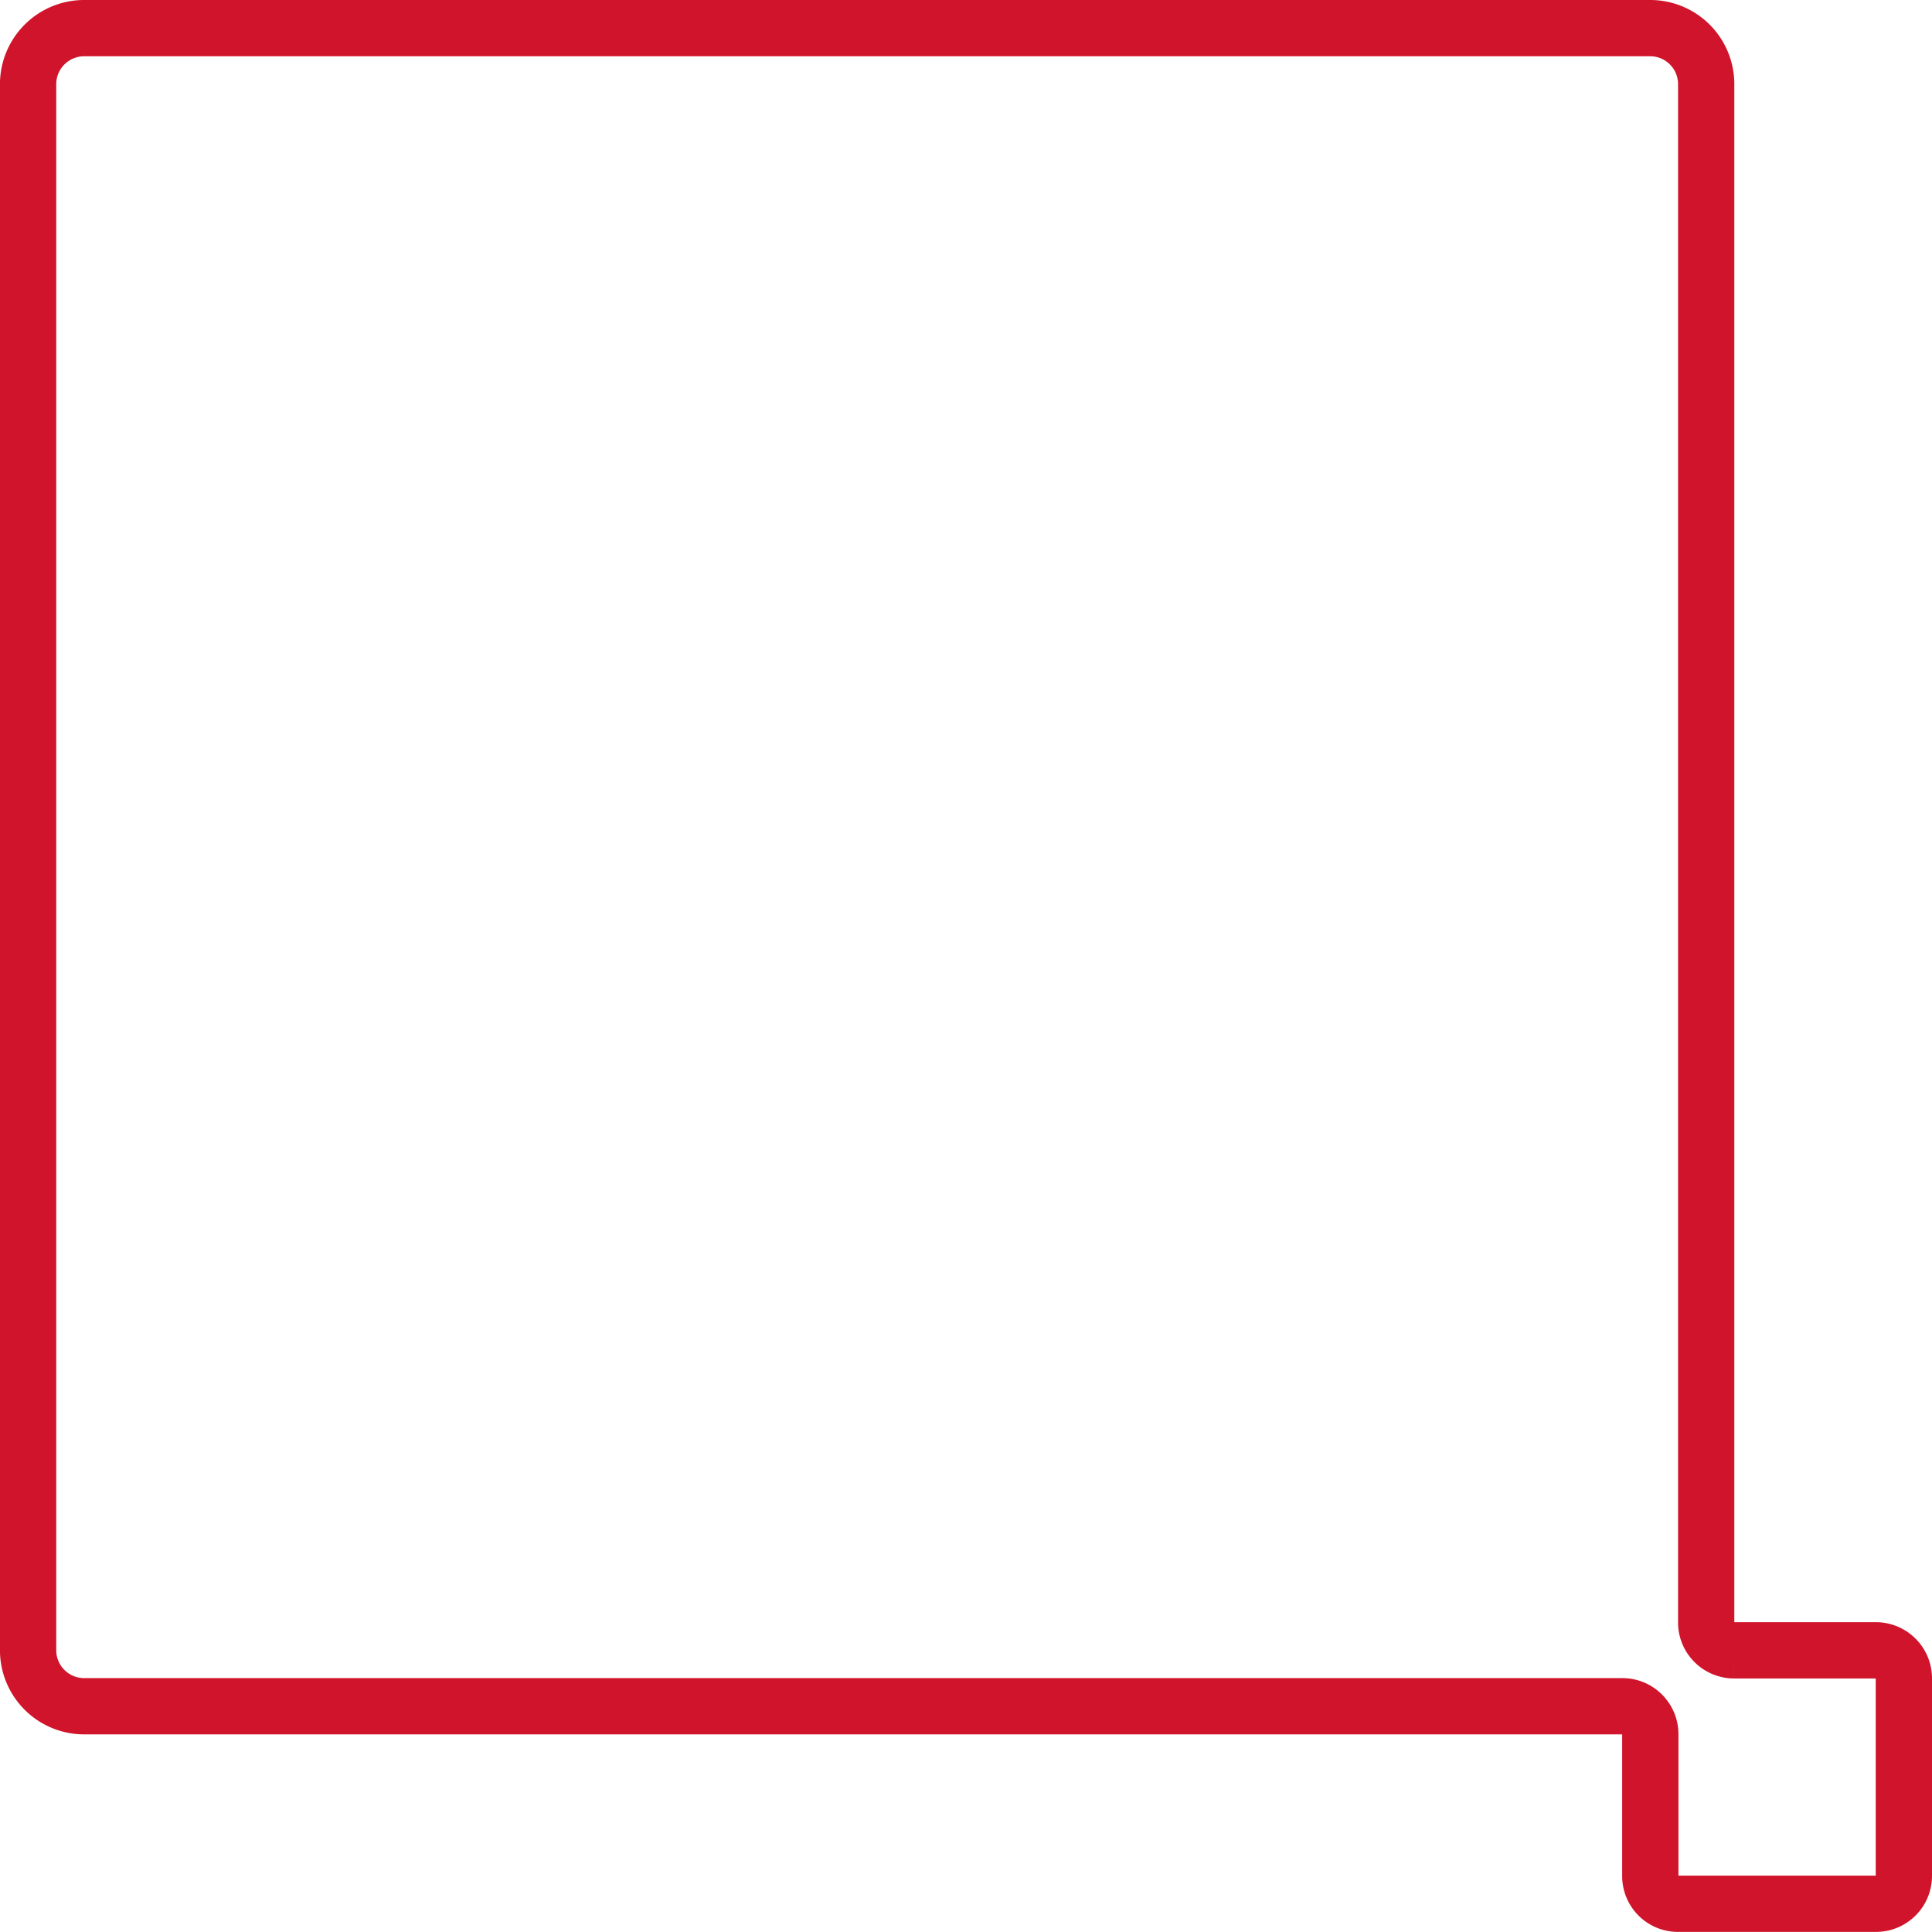 <svg xmlns="http://www.w3.org/2000/svg" width="103" height="103"><path d="M100.005 87.983h-7.559a1.487 1.487 0 0 1-1.485-1.486V4.486A2.983 2.983 0 0 0 87.987 1.5H4.482a2.989 2.989 0 0 0-2.984 2.986v83.5a2.987 2.987 0 0 0 2.984 2.978h82a1.491 1.491 0 0 1 1.5 1.493v7.555a1.476 1.476 0 0 0 1.479 1.483H100a1.486 1.486 0 0 0 1.5-1.483V89.476a1.494 1.494 0 0 0-1.5-1.493" fill="none" stroke="#cf142b" stroke-width="3"/></svg>